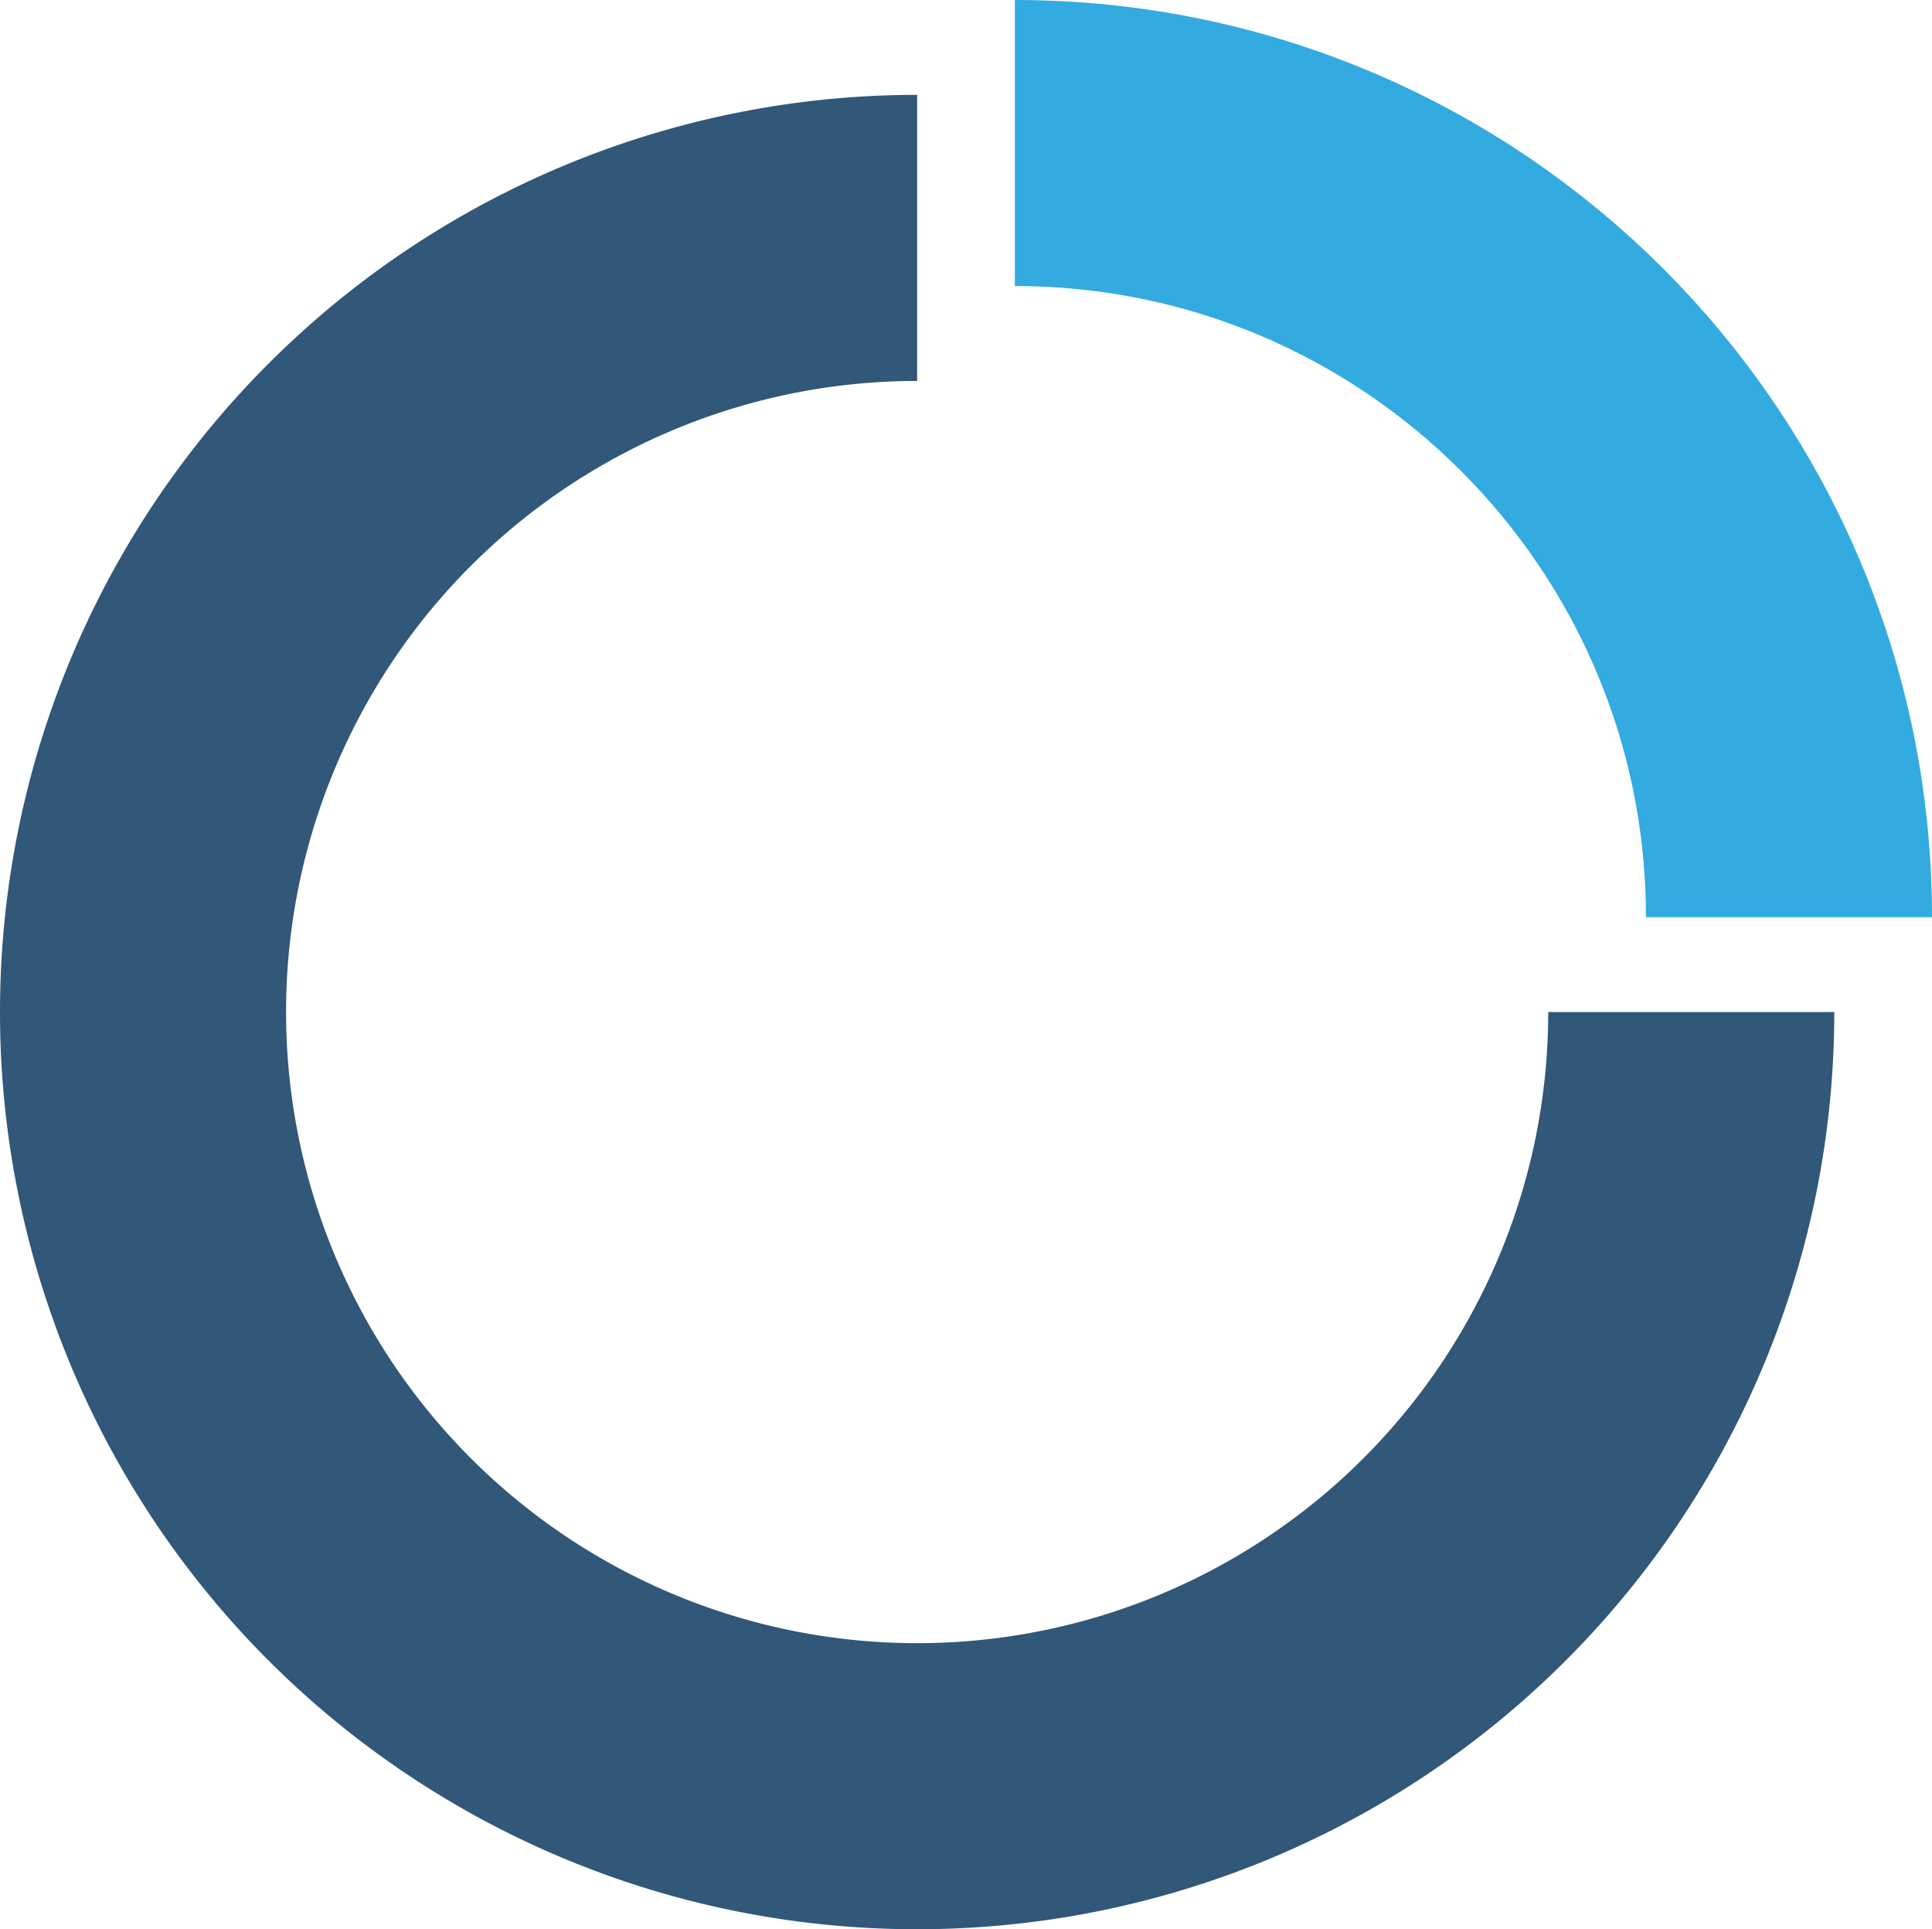 <svg xmlns="http://www.w3.org/2000/svg" viewBox="0 0 472.762 472.065">
  <defs>
    <style>
      .cls-1, .cls-2 {
        fill: none;
        stroke-miterlimit: 10;
        stroke-width: 70px;
      }

      .cls-1 {
        stroke: #315779;
      }

      .cls-2 {
        stroke: #33abe1;
      }
    </style>
  </defs>
  <g id="Symbol_25_1" data-name="Symbol 25 – 1" transform="translate(52.762 -1959)">
    <path id="Path_198" data-name="Path 198" class="cls-1" d="M199.426,20A189.426,189.426,0,1,0,388.852,209.426" transform="translate(-27.762 1997.214)"/>
    <path id="Path_199" data-name="Path 199" class="cls-2" d="M291.326,199.426C291.326,94.963,206.595,10,101.9,10" transform="translate(93.674 1984)"/>
  </g>
</svg>
